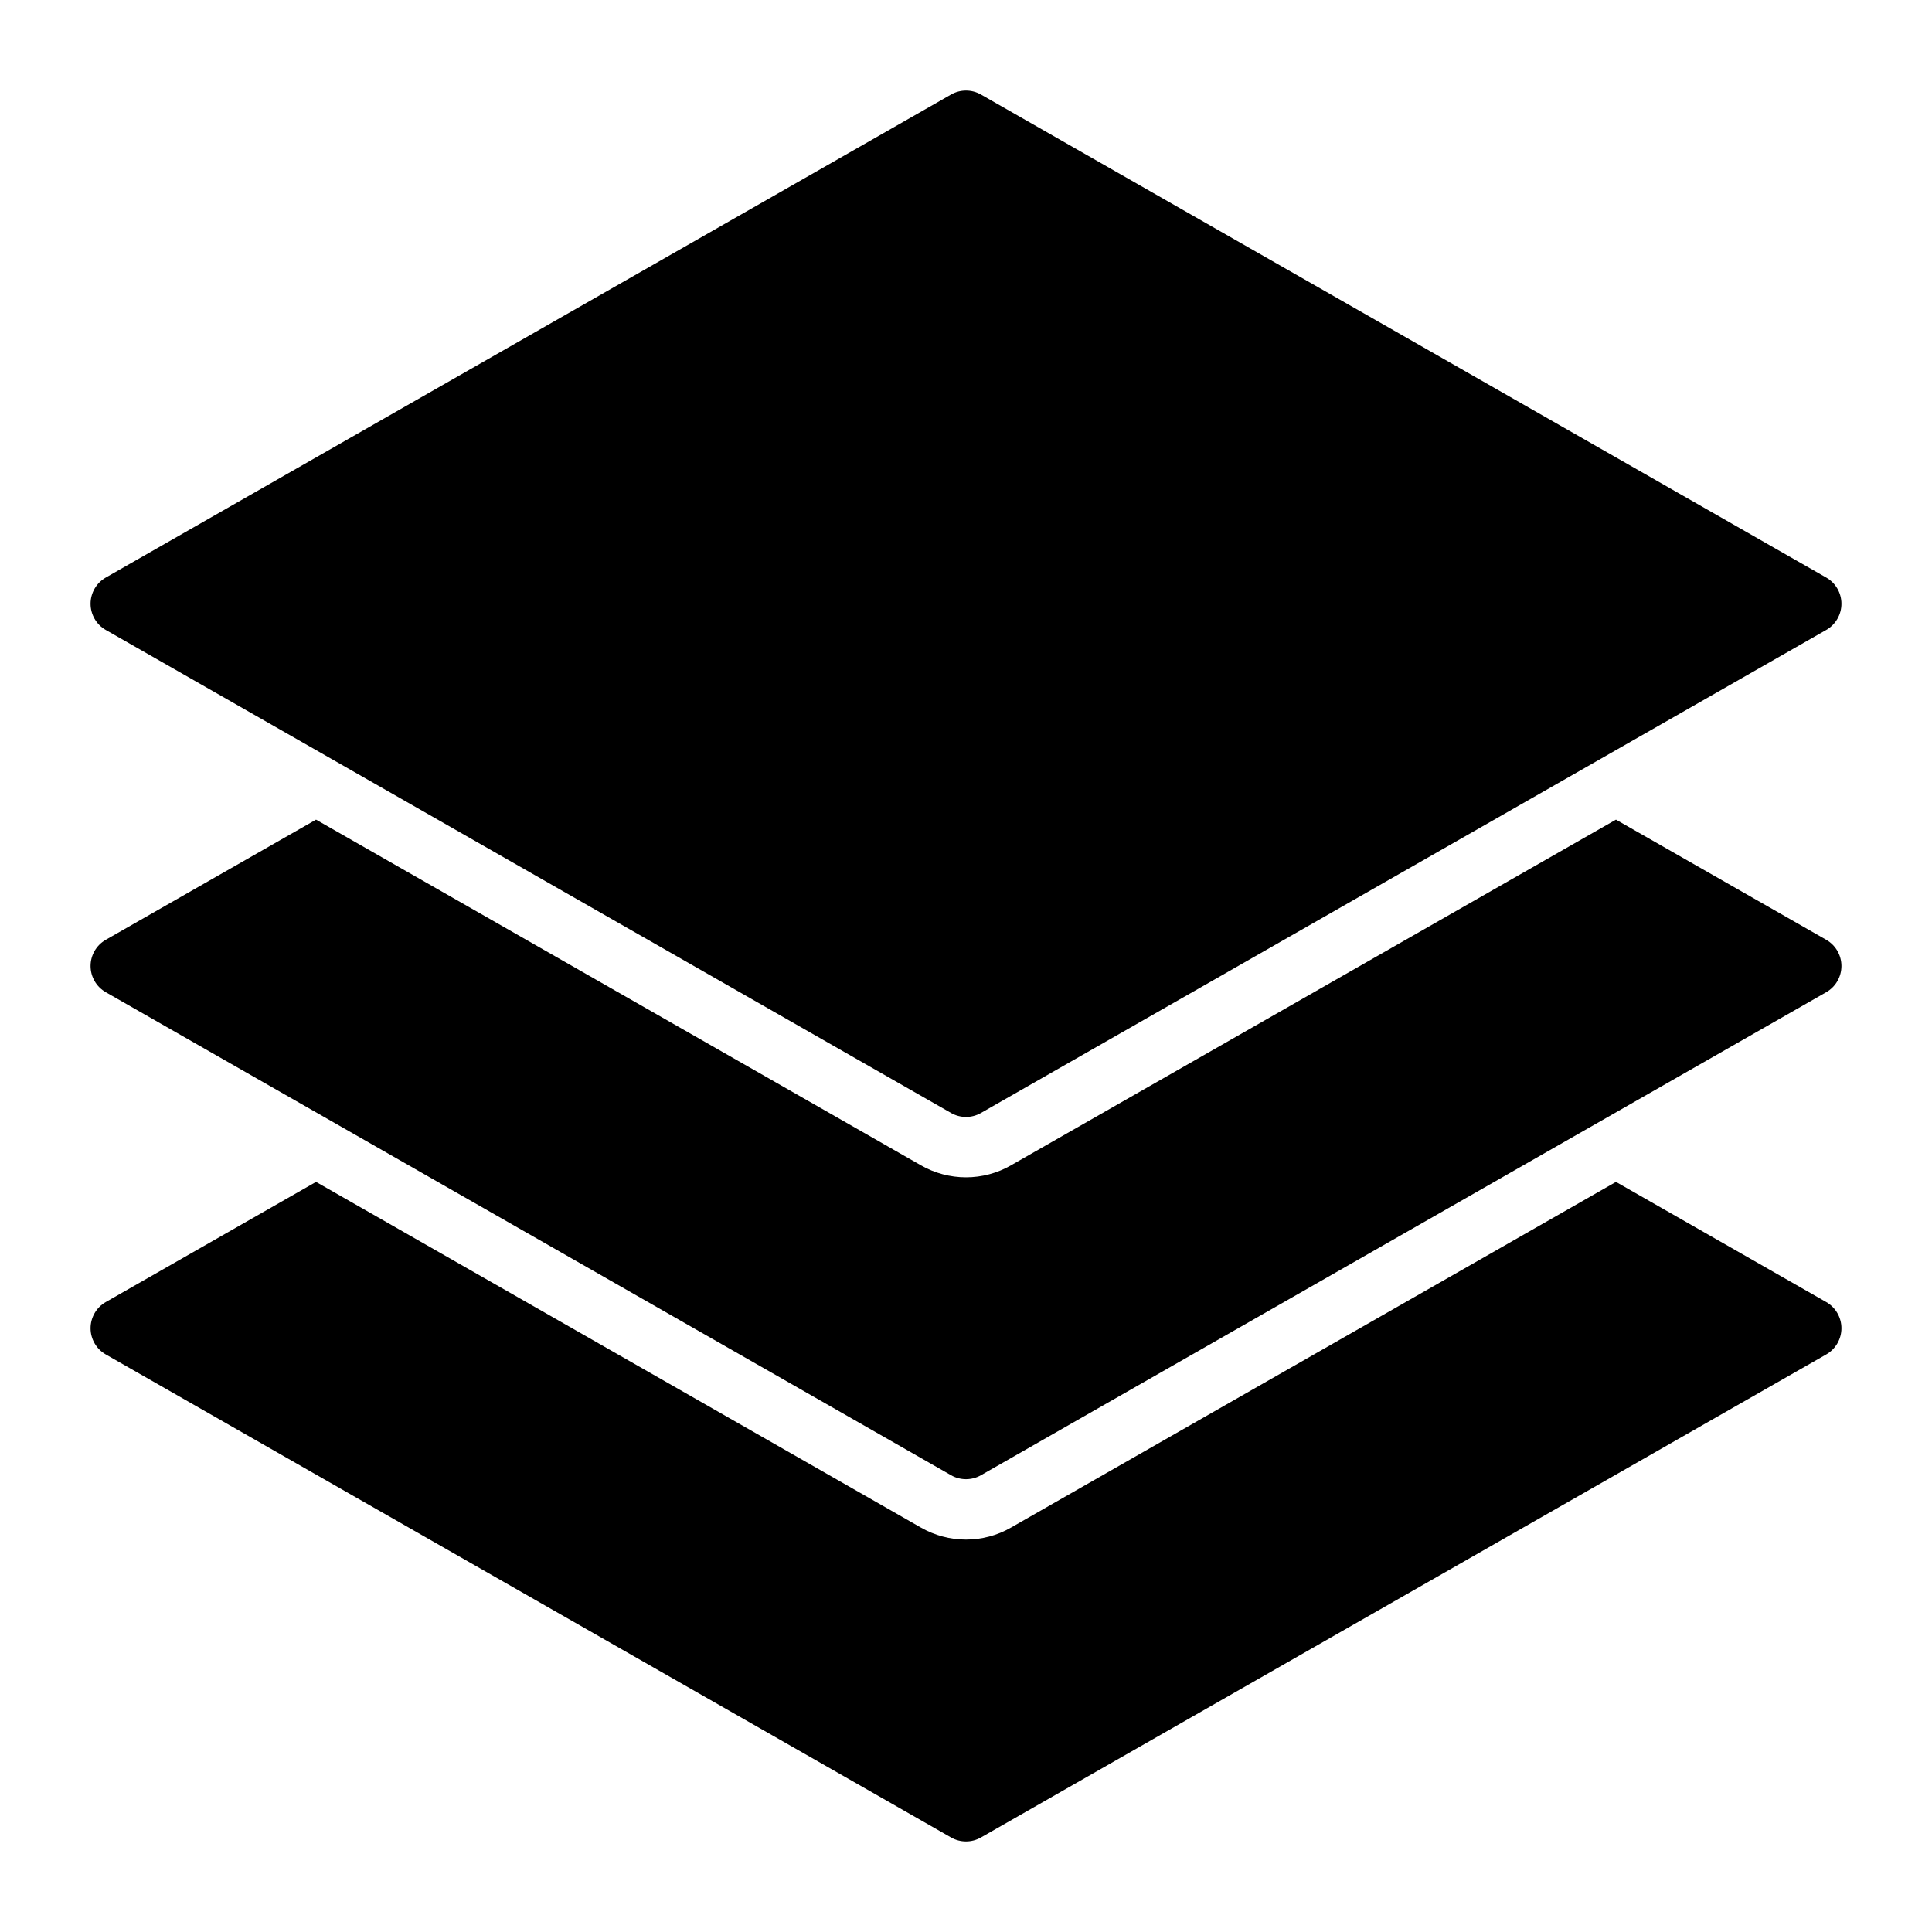 <?xml version="1.0" encoding="utf-8"?>
<!-- Generator: Adobe Illustrator 19.2.1, SVG Export Plug-In . SVG Version: 6.00 Build 0)  -->
<!DOCTYPE svg PUBLIC "-//W3C//DTD SVG 1.1//EN" "http://www.w3.org/Graphics/SVG/1.1/DTD/svg11.dtd">
<svg version="1.1" id="Layer_1" xmlns="http://www.w3.org/2000/svg" xmlns:xlink="http://www.w3.org/1999/xlink" x="0px" y="0px"
	 width="64px" height="64px" viewBox="0 0 64 64" enable-background="new 0 0 64 64" xml:space="preserve">
<path d="M3.504,20.868l28,16C31.657,36.956,31.829,37,32,37s0.343-0.044,0.496-0.132l28-16C60.808,20.69,61,20.359,61,20
	s-0.192-0.69-0.504-0.868l-28-16c-0.307-0.176-0.686-0.176-0.992,0l-28,16C3.192,19.31,3,19.641,3,20S3.192,20.69,3.504,20.868z"/>
<path d="M3.504,44.868l28,16C31.657,60.956,31.829,61,32,61s0.343-0.044,0.496-0.132l28-16C60.808,44.69,61,44.359,61,44
	s-0.192-0.69-0.504-0.868l-6.965-3.98L33.488,50.604C33.038,50.863,32.522,51,32,51s-1.038-0.137-1.491-0.396l-20.04-11.452
	l-6.965,3.98C3.192,43.31,3,43.641,3,44S3.192,44.69,3.504,44.868z"/>
<path d="M3.504,32.868l28,16C31.657,48.956,31.829,49,32,49s0.343-0.044,0.496-0.132l28-16C60.808,32.69,61,32.359,61,32
	s-0.192-0.69-0.504-0.868l-6.965-3.98L33.488,38.604C33.038,38.863,32.522,39,32,39s-1.038-0.137-1.491-0.396l-20.04-11.452
	l-6.965,3.98C3.192,31.31,3,31.641,3,32S3.192,32.69,3.504,32.868z"/>
</svg>
